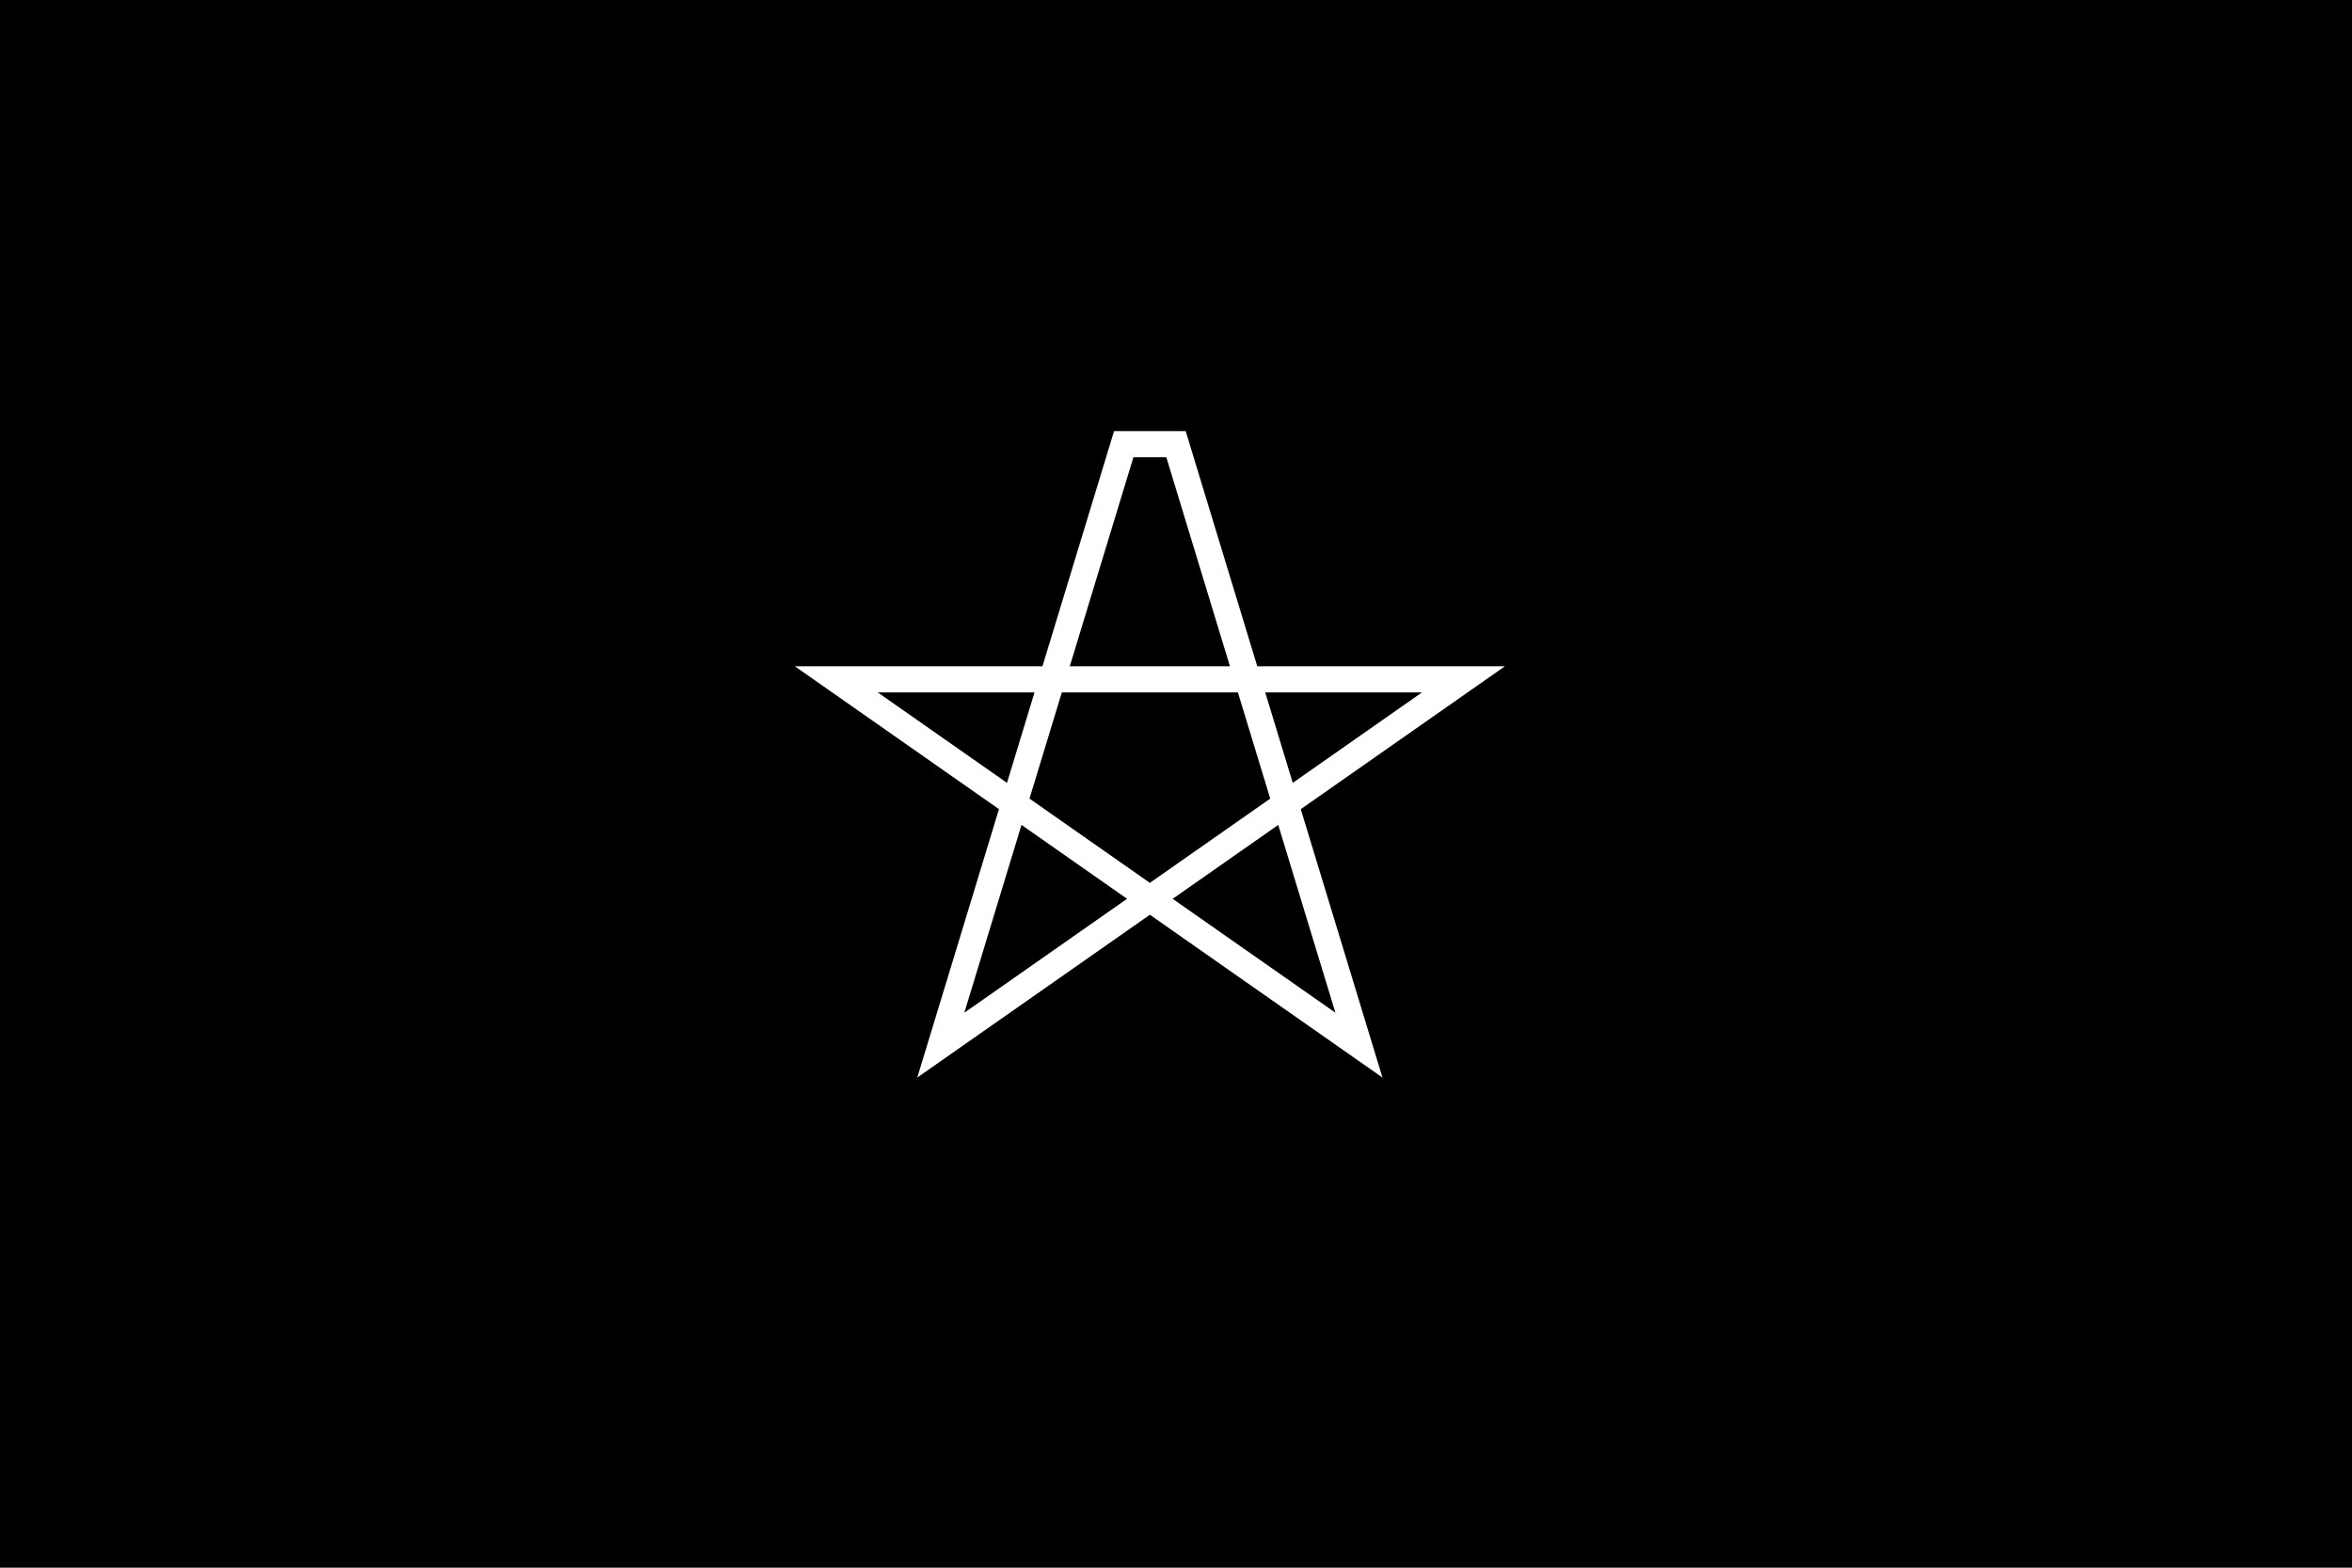 <?xml version="1.0" encoding="UTF-8"?>
<svg id="Calque_1" xmlns="http://www.w3.org/2000/svg" version="1.1" viewBox="0 0 9 6">
  <!-- Generator: Adobe Illustrator 29.4.0, SVG Export Plug-In . SVG Version: 2.1.0 Build 152)  -->
  <defs>
    <style>
      .st0 {
        fill: none;
        stroke: #fff;
        stroke-width: .1px;
      }
    </style>
  </defs>
  <path d="M0,0h9v6H0V0Z"/>
  <path class="st0" d="M4.5,1.7l.7,2.3-2-1.4h2.4l-2,1.4.7-2.3Z"/>
</svg>